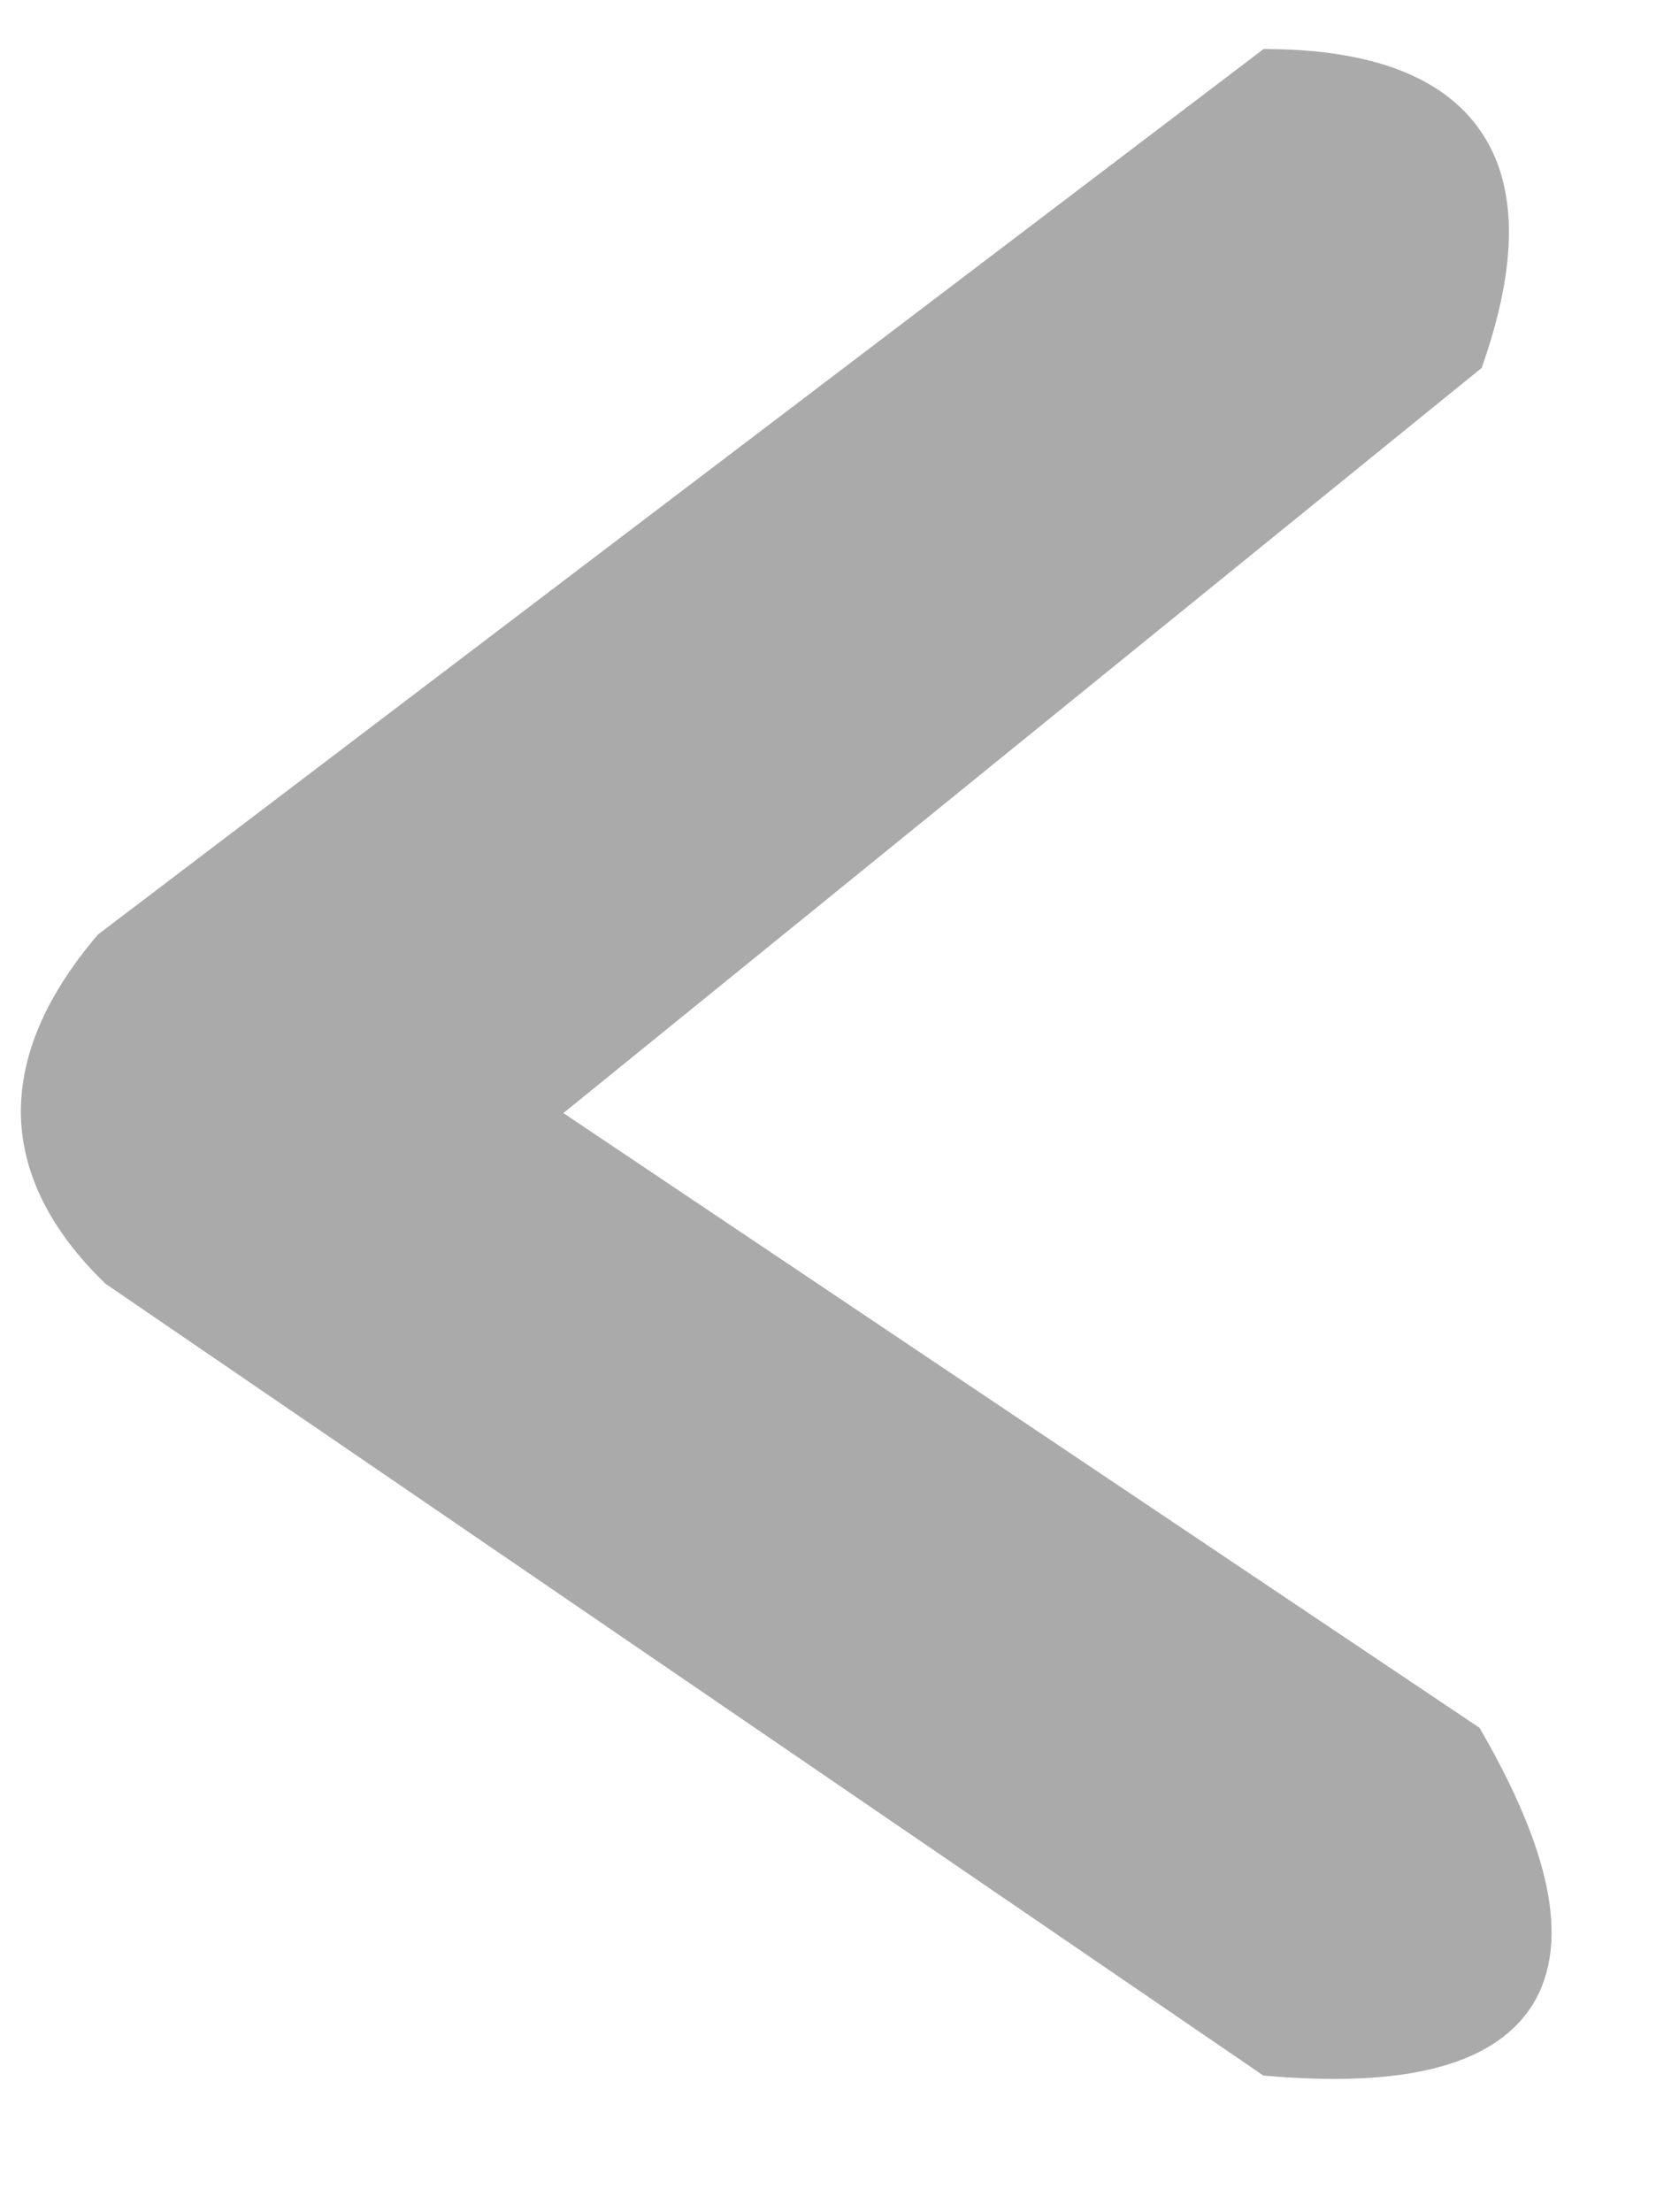 <?xml version="1.0" encoding="UTF-8" standalone="no"?>
<!DOCTYPE svg PUBLIC "-//W3C//DTD SVG 1.1//EN" "http://www.w3.org/Graphics/SVG/1.1/DTD/svg11.dtd">
<svg version="1.1" xmlns="http://www.w3.org/2000/svg" xmlns:xlink="http://www.w3.org/1999/xlink" preserveAspectRatio="xMidYMid meet" viewBox="-0.419 -1.4210854715202004e-14 39.593 51.499" width="35.59" height="47.5"><defs><path d="M35.8 46.96C36.57 45.71 36.16 43.71 34.58 40.96L12.21 25.96L34.58 7.82C35.35 5.58 35.35 3.89 34.58 2.76C33.81 1.62 32.27 1.03 29.96 1L2.27 22.02C1.12 23.38 0.56 24.69 0.58 25.96C0.61 27.22 1.22 28.44 2.42 29.61L29.96 48.43C33.08 48.69 35.02 48.2 35.8 46.96Z" id="dCyjN5eg3"></path></defs><g><g><use xlink:href="#dCyjN5eg3" opacity="1" fill="#aaaaaa" fill-opacity="1"></use><g><use xlink:href="#dCyjN5eg3" opacity="1" fill-opacity="0" stroke="#aaaaaa" stroke-width="1" stroke-opacity="1"></use></g></g></g></svg>